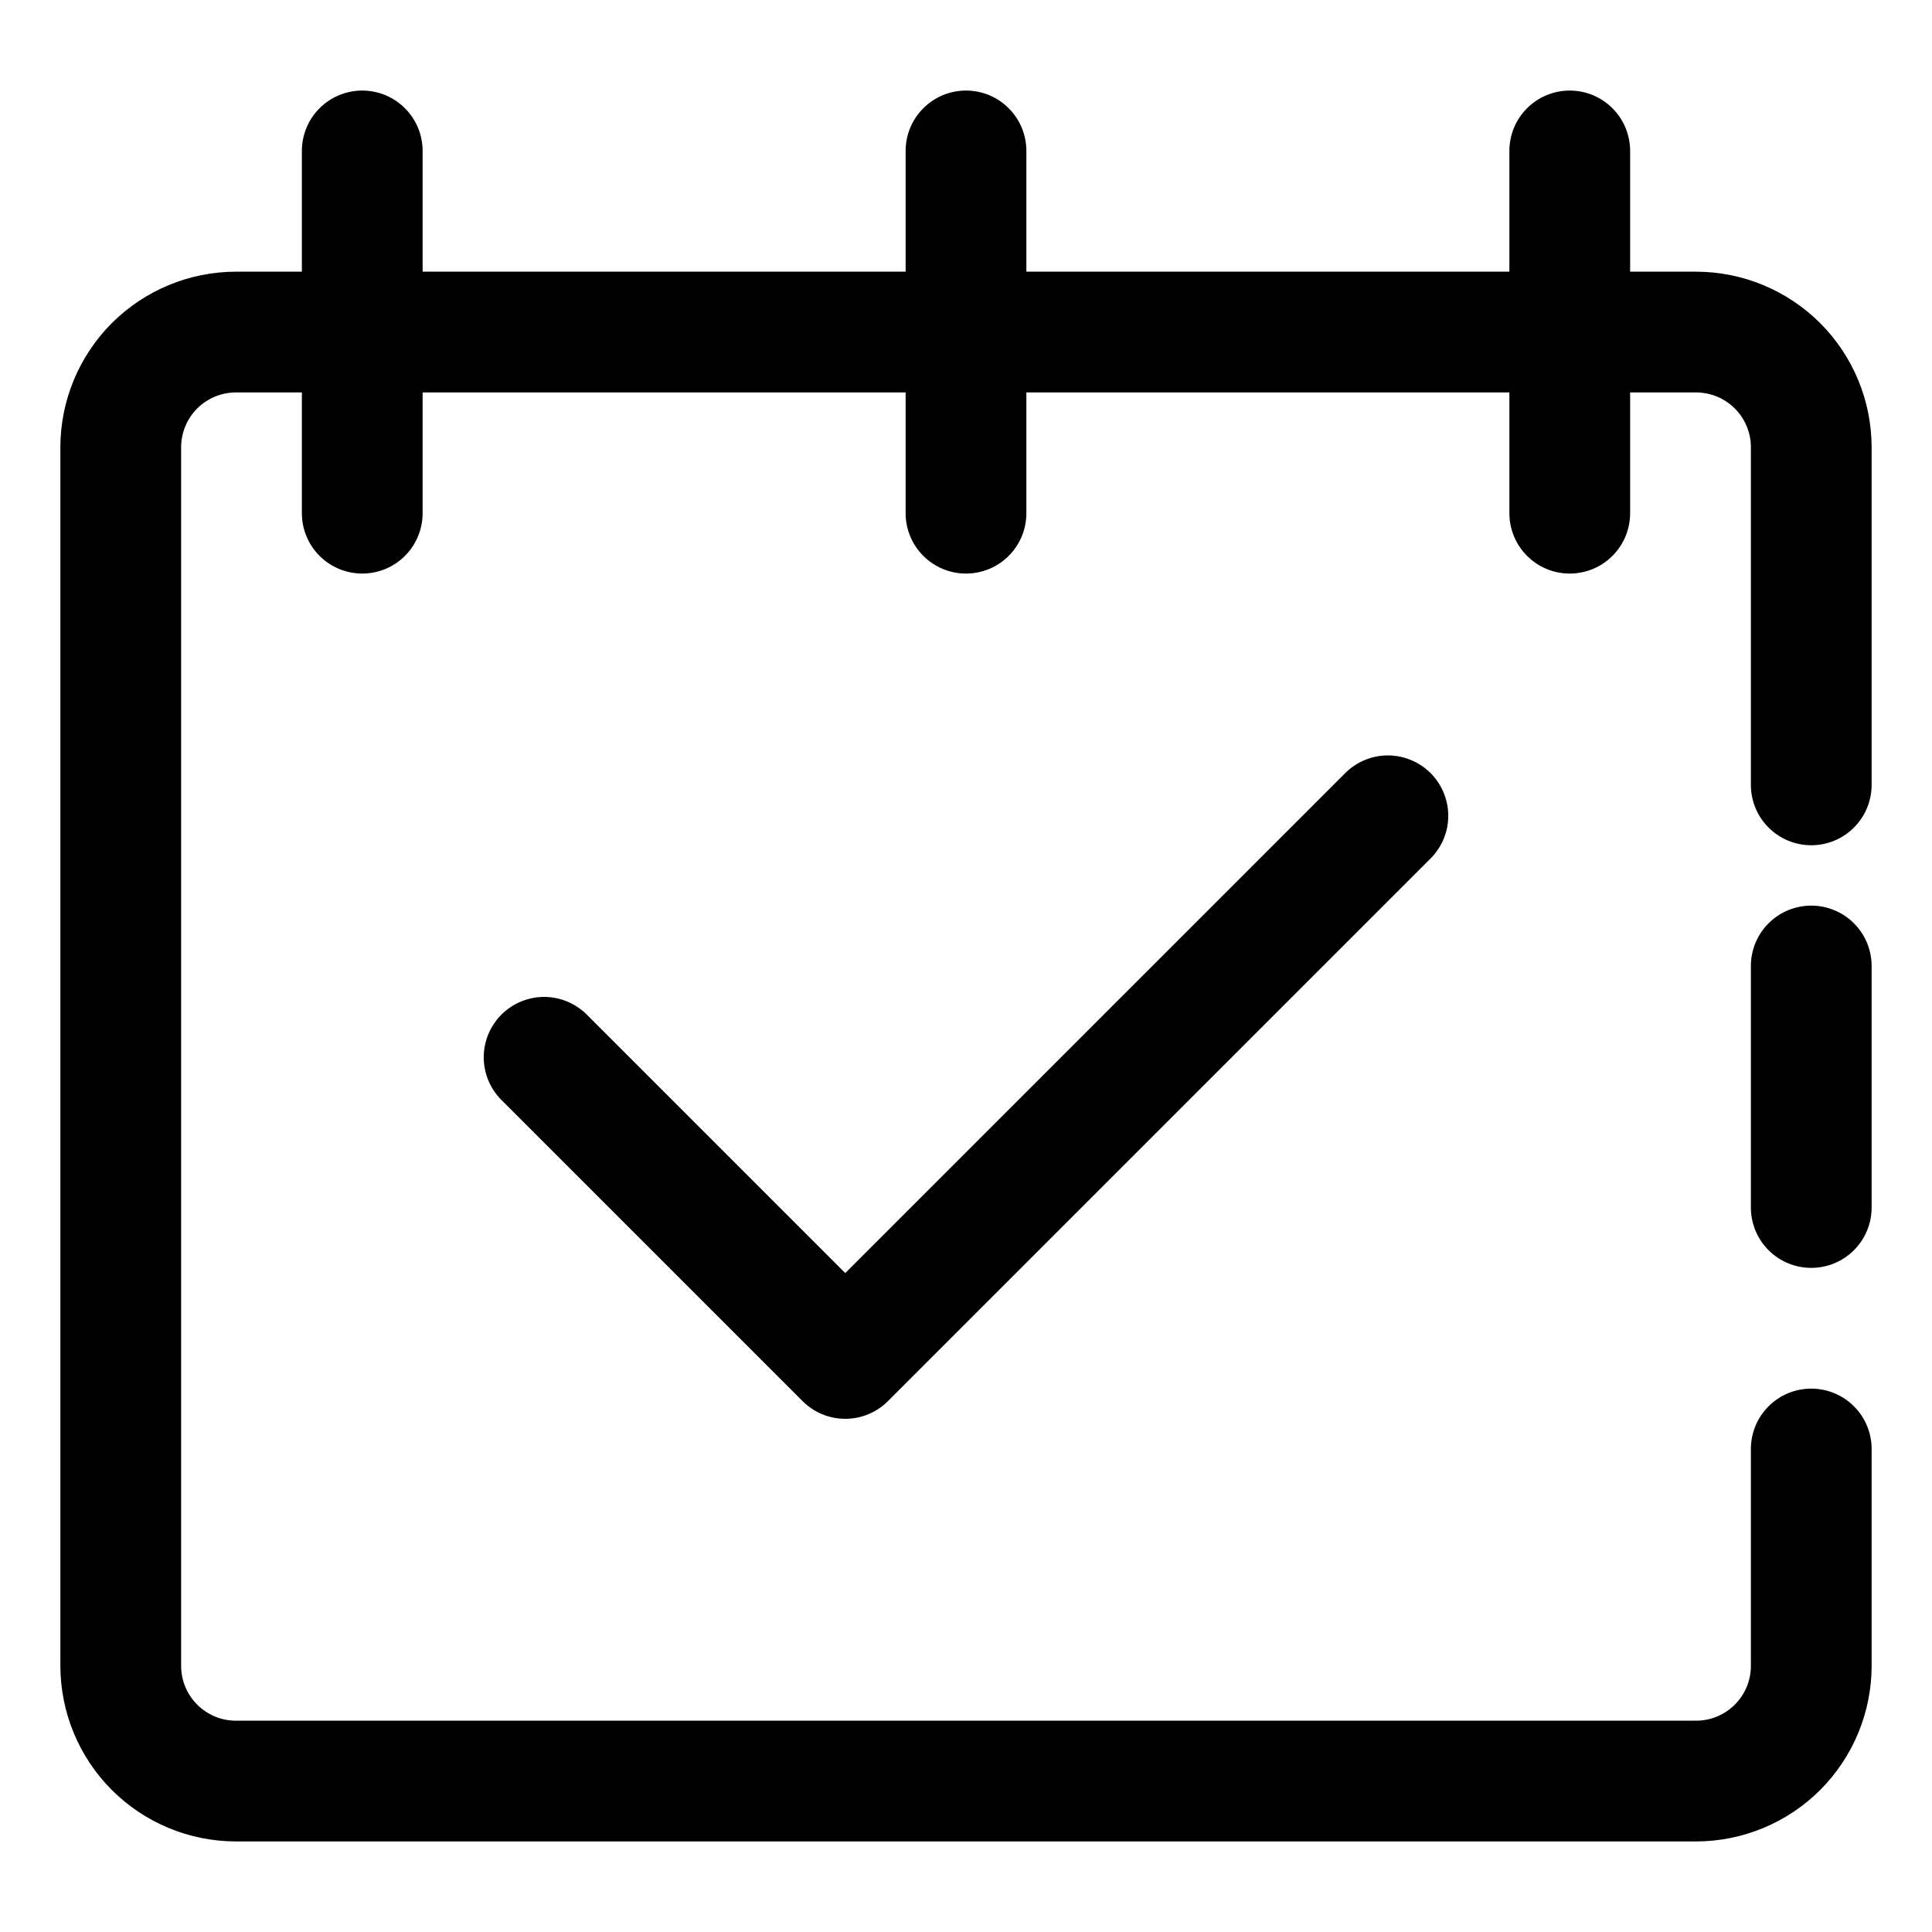<svg width="32" height="32" viewBox="0 0 32 32" fill="none" xmlns="http://www.w3.org/2000/svg">
<path d="M30 15C29.735 15 29.48 15.105 29.293 15.293C29.105 15.48 29 15.735 29 16V20C29 20.265 29.105 20.52 29.293 20.707C29.48 20.895 29.735 21 30 21C30.265 21 30.52 20.895 30.707 20.707C30.895 20.52 31 20.265 31 20V16C31 15.735 30.895 15.48 30.707 15.293C30.52 15.105 30.265 15 30 15Z" fill="black"/>
<path d="M28.094 4.5H27V2.5C27 2.235 26.895 1.98 26.707 1.793C26.52 1.605 26.265 1.5 26 1.5C25.735 1.5 25.48 1.605 25.293 1.793C25.105 1.98 25 2.235 25 2.5V4.5H17V2.5C17 2.235 16.895 1.98 16.707 1.793C16.52 1.605 16.265 1.5 16 1.5C15.735 1.5 15.48 1.605 15.293 1.793C15.105 1.98 15 2.235 15 2.5V4.5H7V2.5C7 2.235 6.895 1.98 6.707 1.793C6.52 1.605 6.265 1.5 6 1.5C5.735 1.5 5.48 1.605 5.293 1.793C5.105 1.98 5 2.235 5 2.5V4.5H3.906C3.136 4.501 2.397 4.808 1.852 5.352C1.308 5.897 1.001 6.636 1 7.406V27.594C1.001 28.364 1.308 29.103 1.852 29.648C2.397 30.192 3.136 30.499 3.906 30.5H28.094C28.864 30.499 29.603 30.192 30.148 29.648C30.692 29.103 30.999 28.364 31 27.594V24C31 23.735 30.895 23.48 30.707 23.293C30.52 23.105 30.265 23 30 23C29.735 23 29.48 23.105 29.293 23.293C29.105 23.48 29 23.735 29 24V27.594C29 27.834 28.904 28.064 28.734 28.234C28.564 28.404 28.334 28.5 28.094 28.5H3.906C3.666 28.5 3.436 28.404 3.266 28.234C3.096 28.064 3.001 27.834 3 27.594V7.406C3.001 7.166 3.096 6.936 3.266 6.766C3.436 6.596 3.666 6.501 3.906 6.5H5V8.5C5 8.765 5.105 9.02 5.293 9.207C5.48 9.395 5.735 9.5 6 9.5C6.265 9.5 6.52 9.395 6.707 9.207C6.895 9.02 7 8.765 7 8.5V6.5H15V8.5C15 8.765 15.105 9.02 15.293 9.207C15.48 9.395 15.735 9.5 16 9.5C16.265 9.5 16.52 9.395 16.707 9.207C16.895 9.02 17 8.765 17 8.5V6.5H25V8.5C25 8.765 25.105 9.02 25.293 9.207C25.48 9.395 25.735 9.5 26 9.5C26.265 9.5 26.52 9.395 26.707 9.207C26.895 9.02 27 8.765 27 8.5V6.5H28.094C28.334 6.501 28.564 6.596 28.734 6.766C28.904 6.936 29 7.166 29 7.406V13C29 13.265 29.105 13.52 29.293 13.707C29.48 13.895 29.735 14 30 14C30.265 14 30.52 13.895 30.707 13.707C30.895 13.52 31 13.265 31 13V7.406C30.999 6.636 30.692 5.897 30.148 5.352C29.603 4.808 28.864 4.501 28.094 4.5Z" fill="black"/>
<path d="M22.293 12.793L14 21.086L9.707 16.793C9.518 16.611 9.266 16.51 9.004 16.512C8.741 16.515 8.491 16.62 8.305 16.805C8.12 16.991 8.015 17.241 8.012 17.504C8.01 17.766 8.111 18.018 8.293 18.207L13.293 23.207C13.481 23.395 13.735 23.5 14 23.5C14.265 23.5 14.52 23.395 14.707 23.207L23.707 14.207C23.889 14.018 23.99 13.766 23.988 13.504C23.985 13.241 23.88 12.991 23.695 12.805C23.509 12.62 23.259 12.515 22.996 12.512C22.734 12.51 22.482 12.611 22.293 12.793Z" fill="black"/>
</svg>
